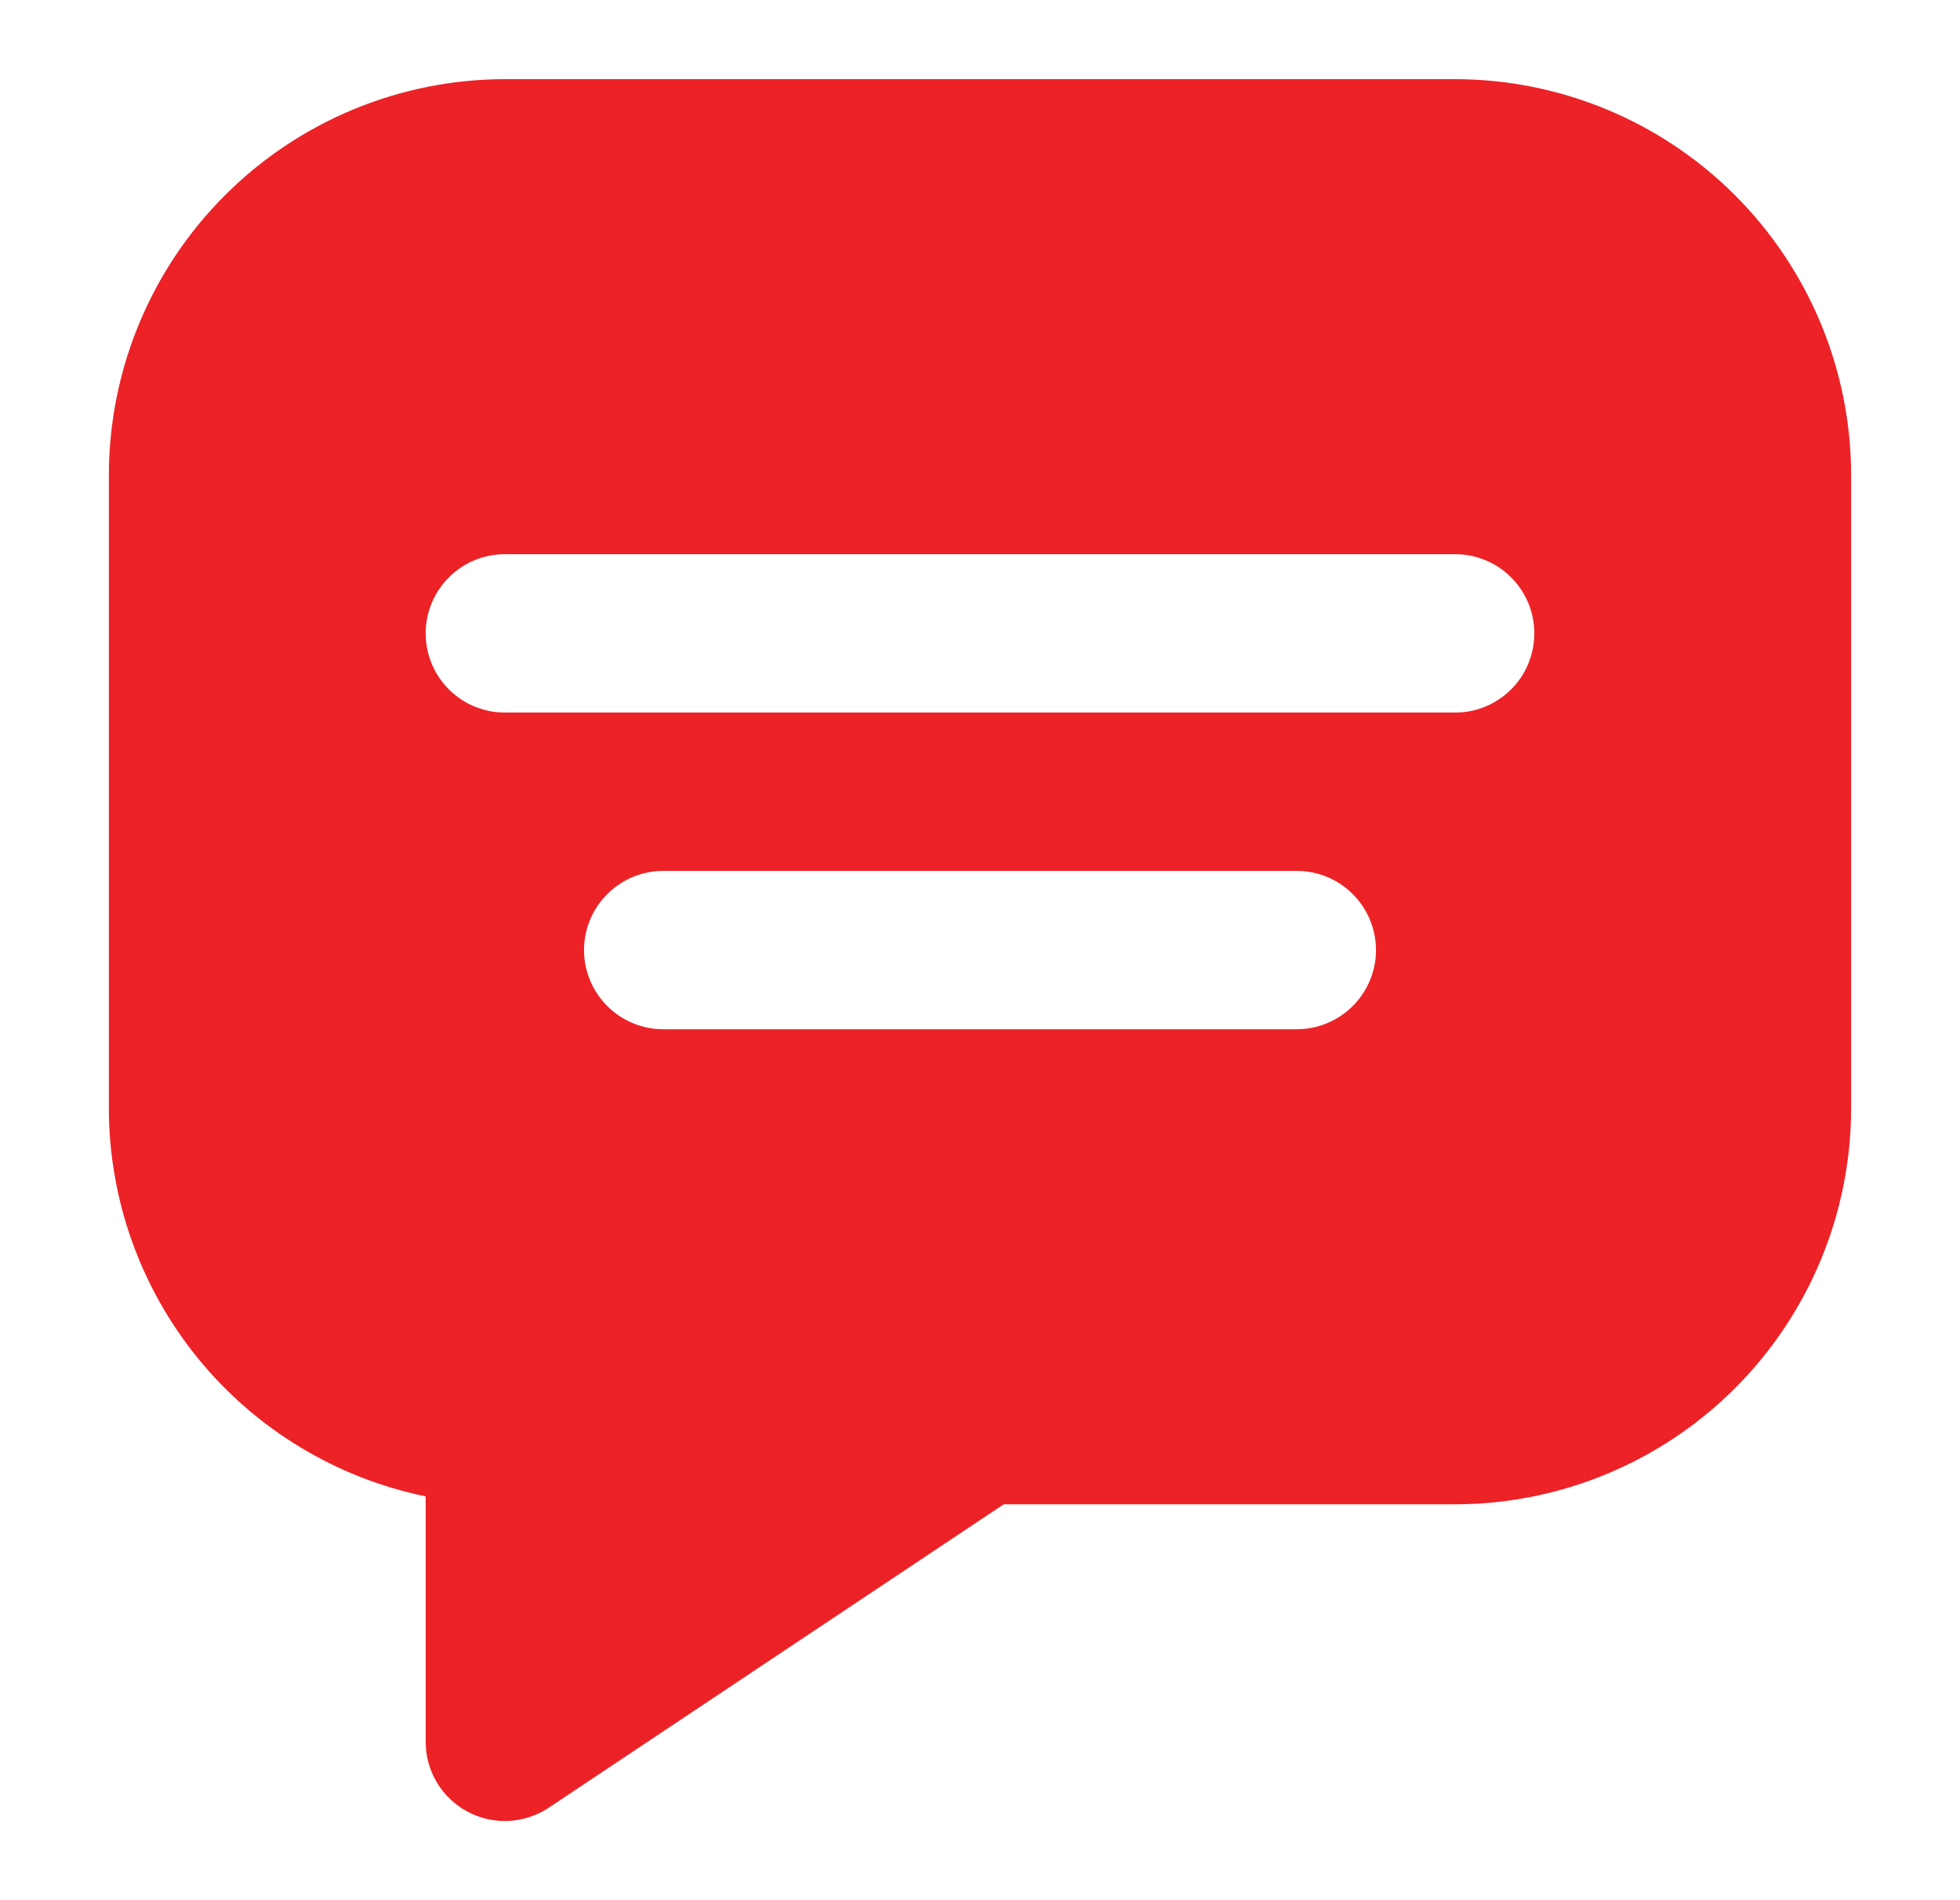 <svg width="33" height="32" viewBox="0 0 33 32" fill="none" xmlns="http://www.w3.org/2000/svg">
<path d="M24.5 1.333H8.5C6.732 1.335 5.038 2.038 3.788 3.288C2.538 4.538 1.835 6.232 1.833 8V18.666C1.835 20.203 2.367 21.691 3.338 22.881C4.31 24.071 5.662 24.89 7.167 25.2V29.333C7.167 29.574 7.232 29.811 7.356 30.018C7.48 30.225 7.658 30.395 7.871 30.509C8.084 30.623 8.323 30.677 8.565 30.665C8.806 30.653 9.039 30.576 9.24 30.442L16.9 25.333H24.5C26.267 25.331 27.962 24.628 29.212 23.378C30.461 22.128 31.165 20.434 31.167 18.666V8C31.165 6.232 30.461 4.538 29.212 3.288C27.962 2.038 26.267 1.335 24.5 1.333ZM21.833 17.333H11.167C10.813 17.333 10.474 17.192 10.224 16.942C9.974 16.692 9.833 16.353 9.833 16C9.833 15.646 9.974 15.307 10.224 15.057C10.474 14.807 10.813 14.666 11.167 14.666H21.833C22.187 14.666 22.526 14.807 22.776 15.057C23.026 15.307 23.167 15.646 23.167 16C23.167 16.353 23.026 16.692 22.776 16.942C22.526 17.192 22.187 17.333 21.833 17.333ZM24.5 12H8.5C8.146 12 7.807 11.859 7.557 11.609C7.307 11.359 7.167 11.02 7.167 10.666C7.167 10.313 7.307 9.974 7.557 9.724C7.807 9.473 8.146 9.333 8.5 9.333H24.5C24.854 9.333 25.193 9.473 25.443 9.724C25.693 9.974 25.833 10.313 25.833 10.666C25.833 11.02 25.693 11.359 25.443 11.609C25.193 11.859 24.854 12 24.5 12Z" fill="#EC2227"/>
</svg>
